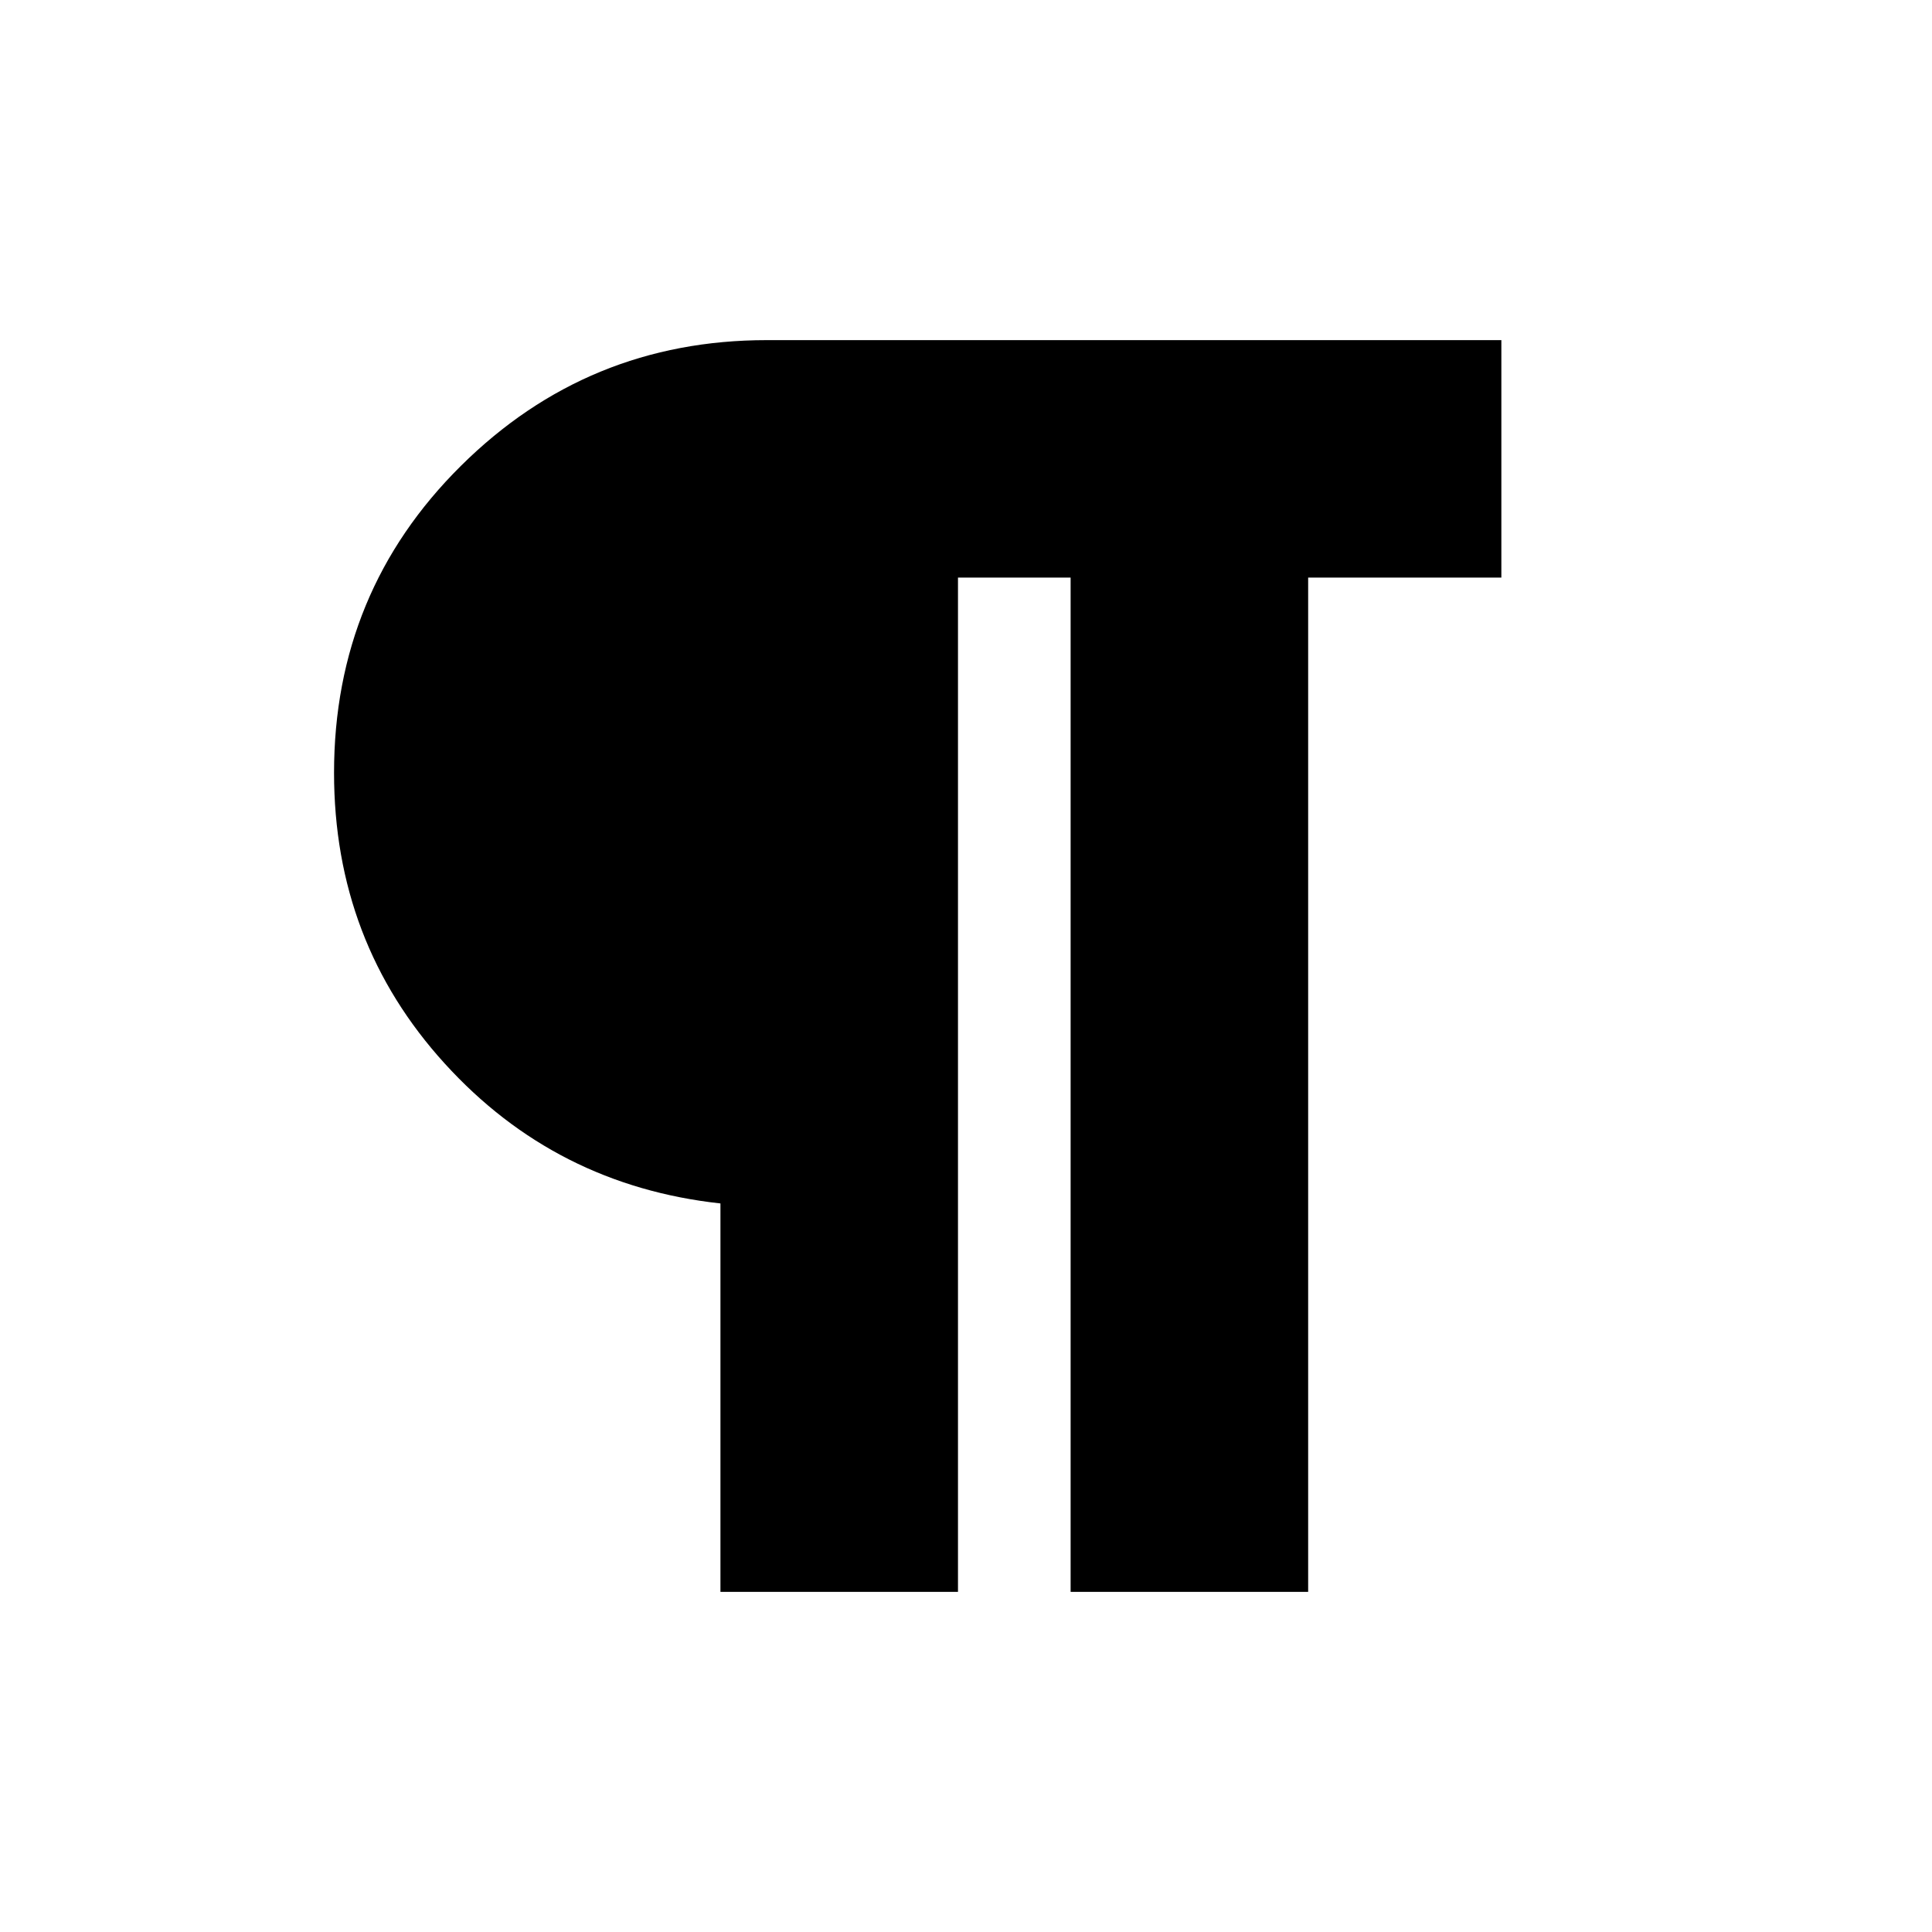 <svg xmlns="http://www.w3.org/2000/svg" height="20" width="20"><path d="M7.458 16.479v-4.021q-1.708-.187-2.854-1.448Q3.458 9.75 3.458 8q0-1.875 1.313-3.177 1.312-1.302 3.167-1.302h7.604v2.458h-2v10.5h-2.459v-10.5H9.917v10.5Z"/></svg>